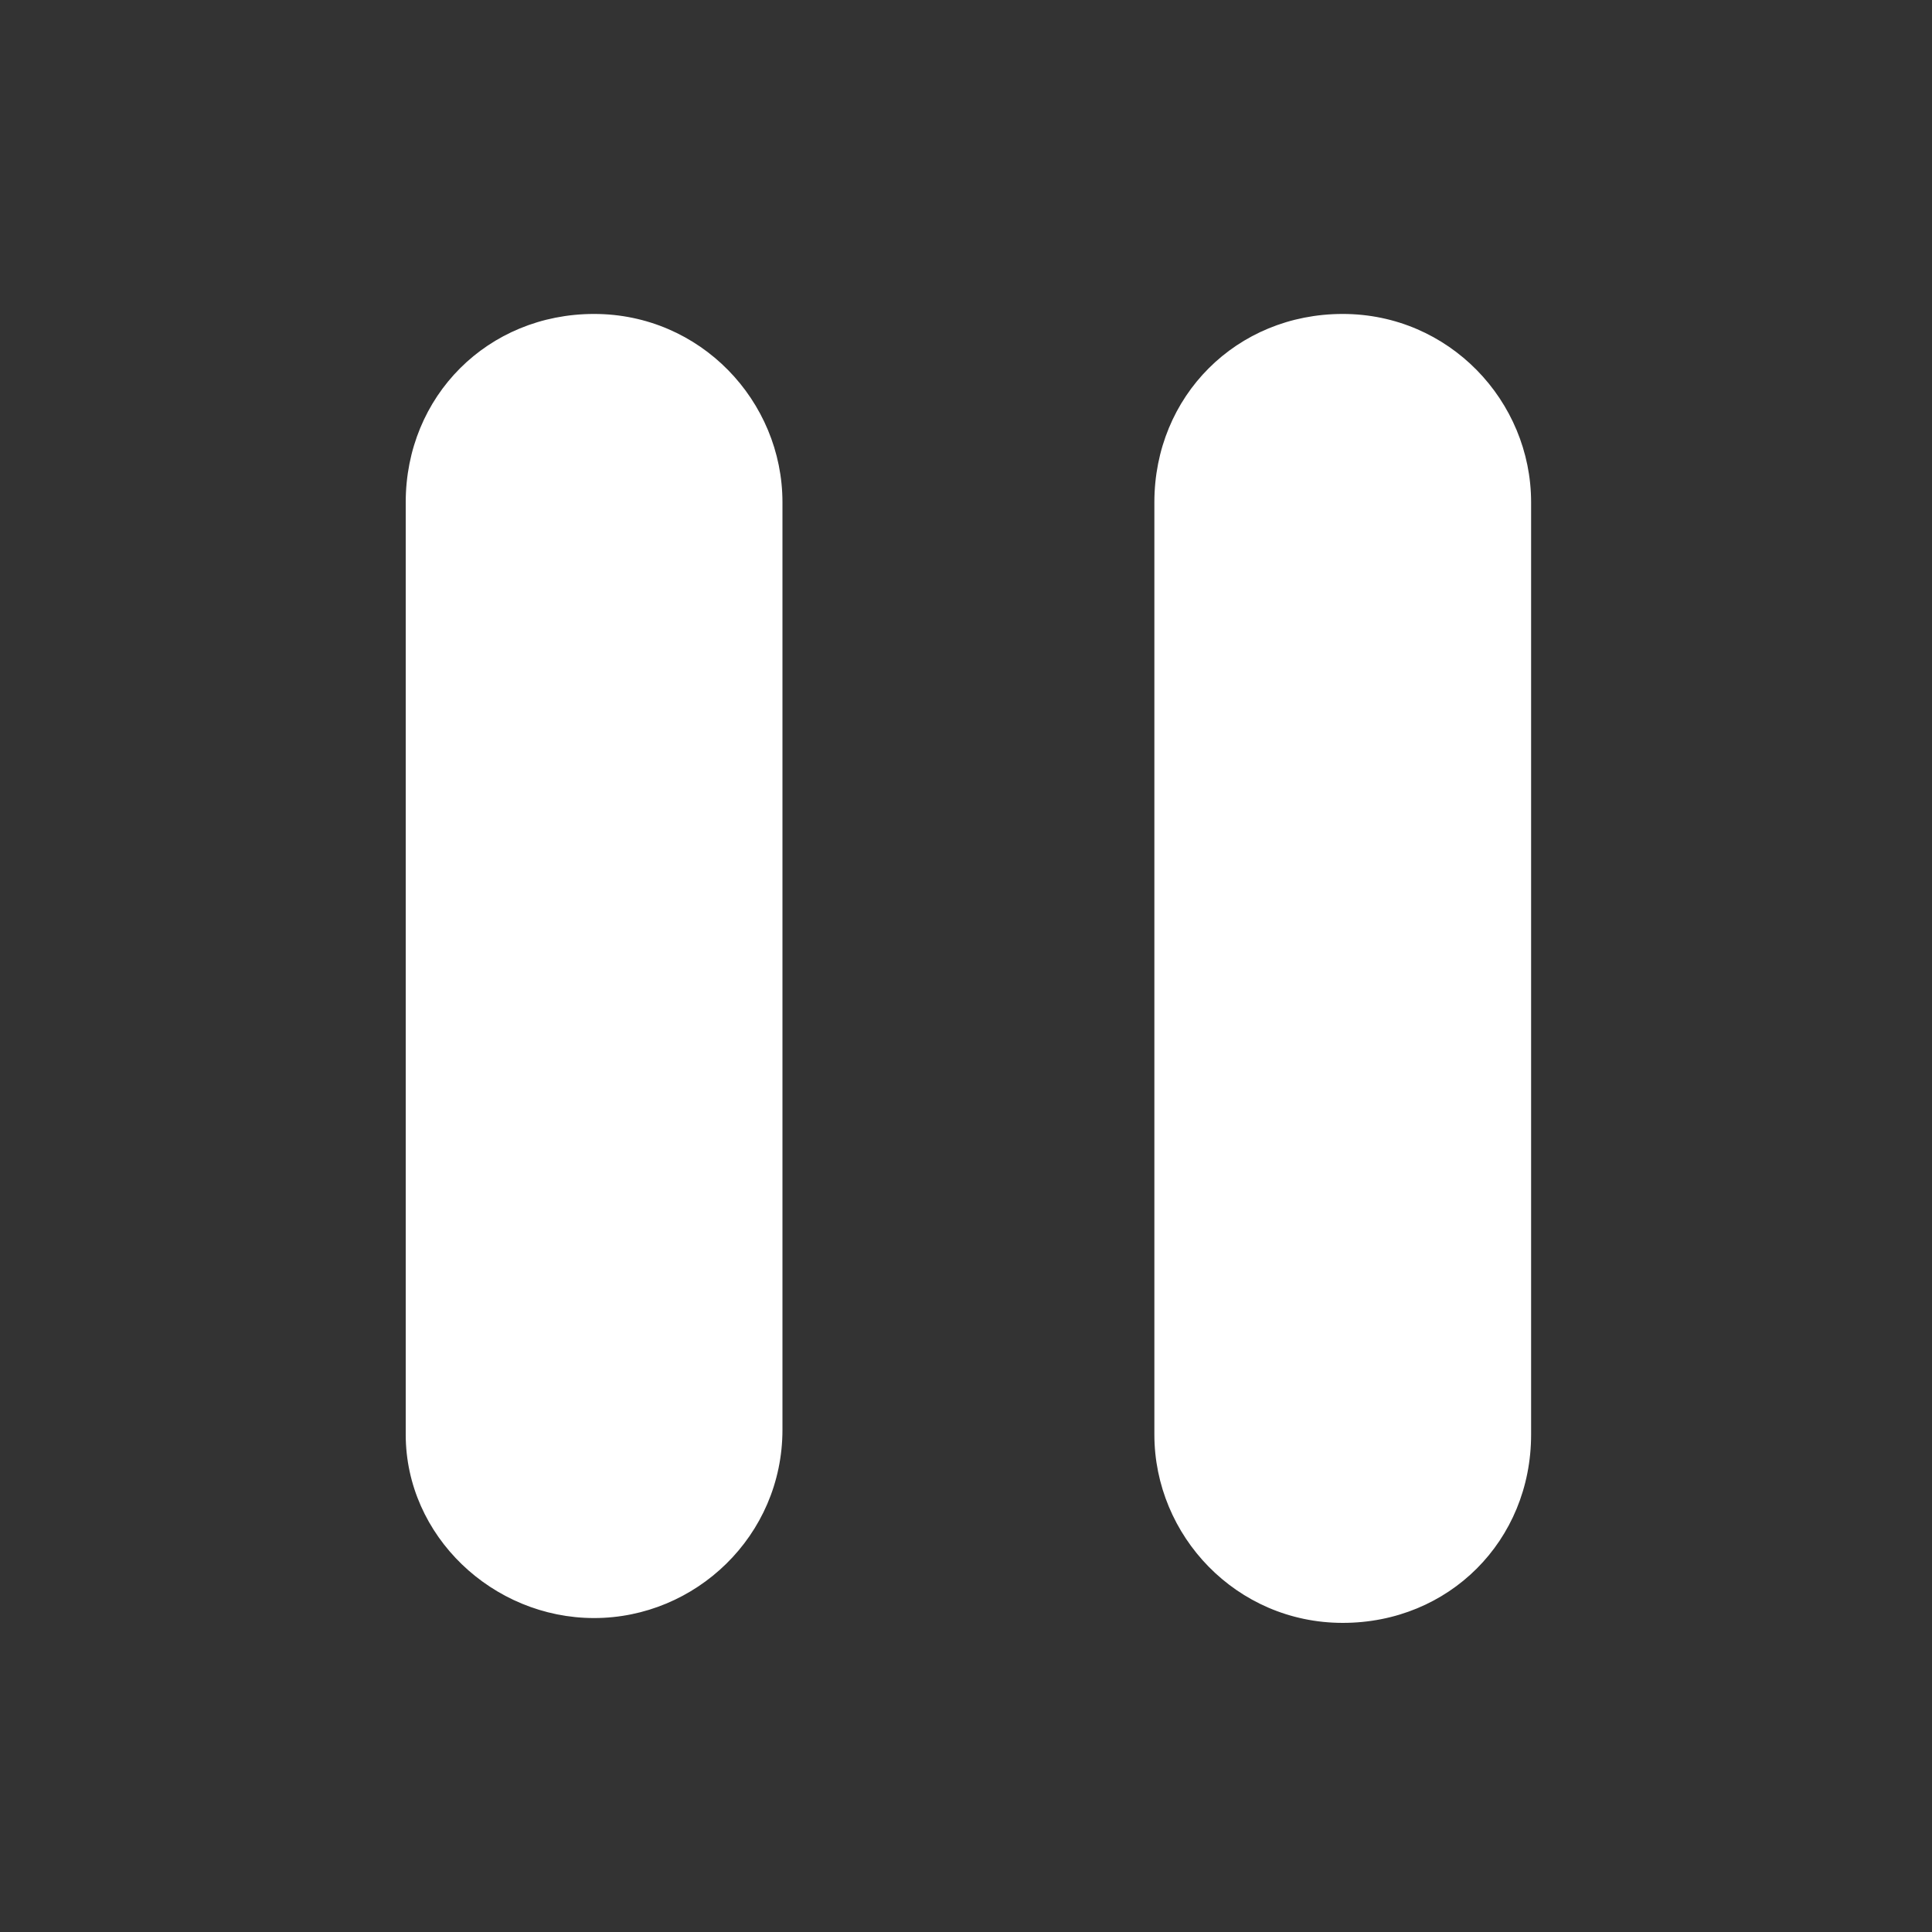 <?xml version="1.0" encoding="utf-8"?>
<!-- Generator: Adobe Illustrator 23.0.2, SVG Export Plug-In . SVG Version: 6.00 Build 0)  -->
<svg version="1.1" id="Livello_1" xmlns="http://www.w3.org/2000/svg" xmlns:xlink="http://www.w3.org/1999/xlink" x="0px" y="0px"
	 viewBox="0 0 40 40" style="enable-background:new 0 0 40 40;" xml:space="preserve">
<rect x="0" y="0" width="40" height="40" fill="#333333" stroke="none"/>
<style type="text/css">
	.st0{fill:#FFFFFF;}
</style>
<path class="st0" d="M12.3,33.5c2.1,0,3.9-1.7,3.9-3.9V10.4c0-2.1-1.7-3.9-3.9-3.9s-3.9,1.7-3.9,3.9v19.3
	C8.4,31.8,10.2,33.5,12.3,33.5z M23.9,10.4v19.3c0,2.1,1.7,3.9,3.9,3.9s3.9-1.7,3.9-3.9V10.4c0-2.1-1.7-3.9-3.9-3.9
	S23.9,8.2,23.9,10.4z"/>
</svg>
